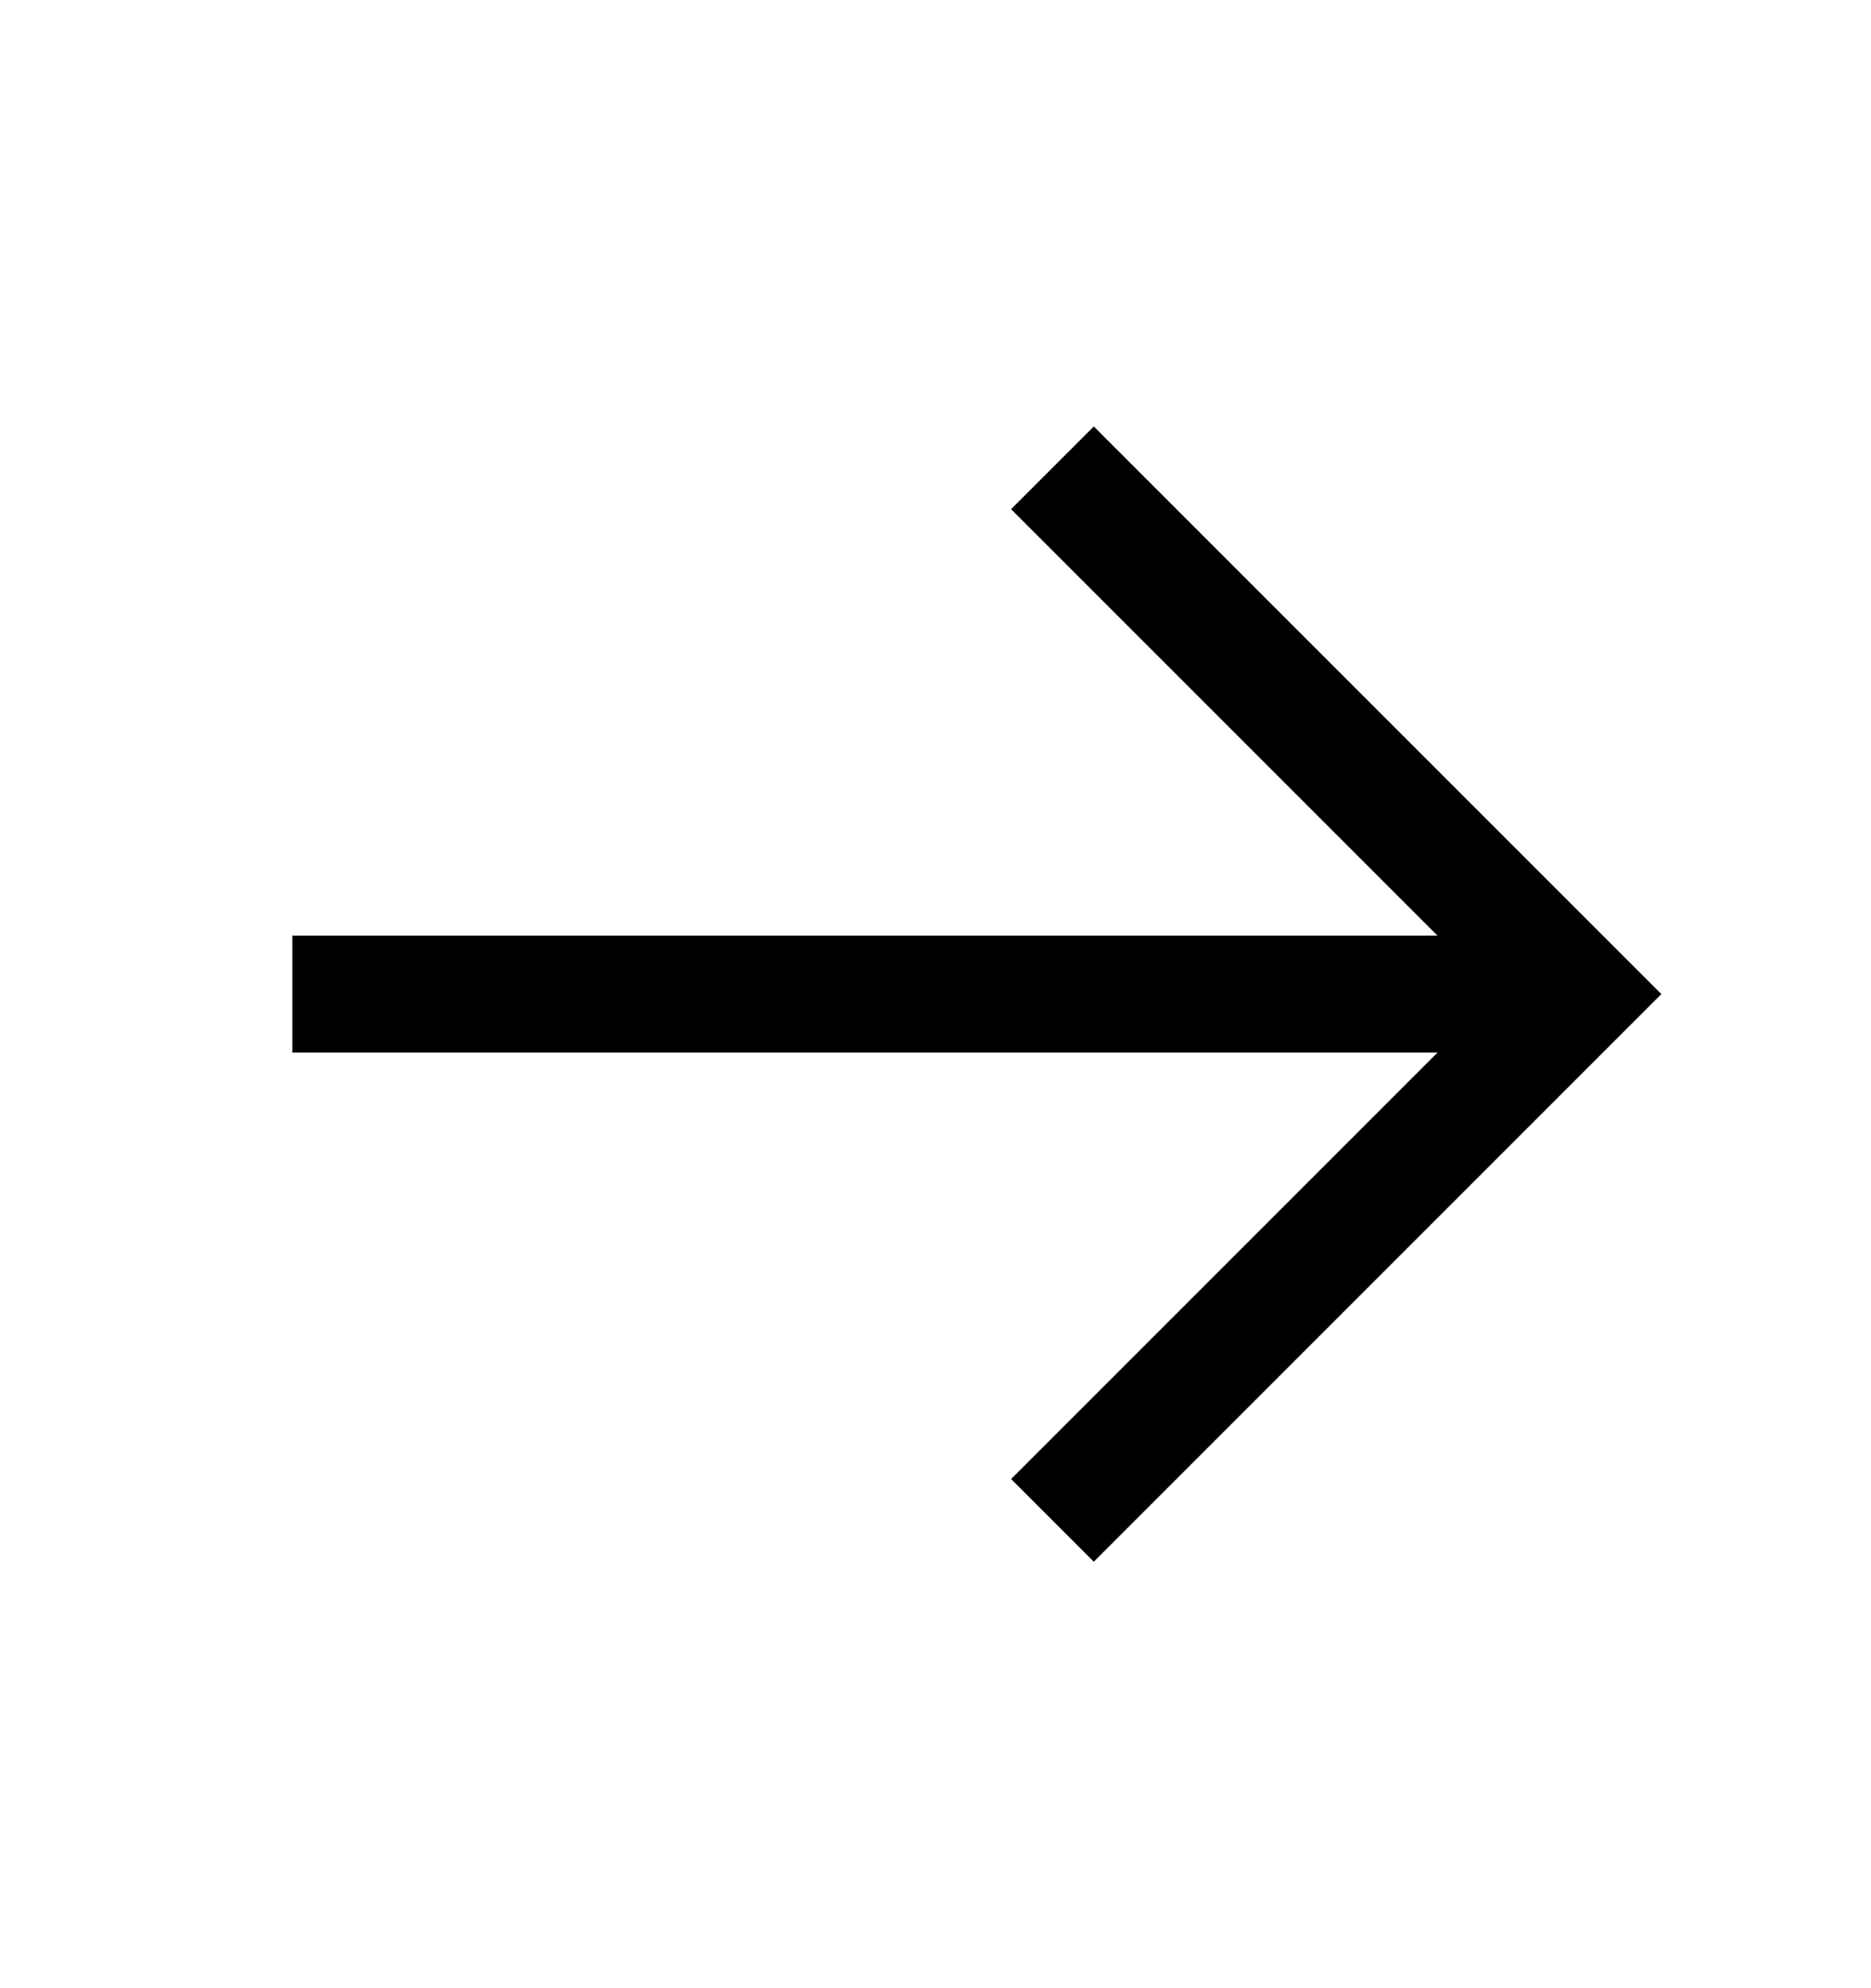 <svg width="16" height="17" viewBox="0 0 16 17" fill="none" xmlns="http://www.w3.org/2000/svg">
<path d="M2.5 8.5H13.5" stroke="url(#paint0_linear_3031_18158)" strokeWidth="2" strokeLinecap="round" strokeLinejoin="round"/>
<path d="M9 4L13.5 8.5L9 13" stroke="url(#paint1_linear_3031_18158)" strokeWidth="2" strokeLinecap="round" strokeLinejoin="round"/>
<defs>
<linearGradient id="paint0_linear_3031_18158" x1="2.5" y1="9.014" x2="13.5" y2="9.014" gradientUnits="userSpaceOnUse">
<stop stopColor="#00469F"/>
<stop offset="1" stopColor="#1E79D6"/>
</linearGradient>
<linearGradient id="paint1_linear_3031_18158" x1="9" y1="8.622" x2="13.5" y2="8.622" gradientUnits="userSpaceOnUse">
<stop stopColor="#00469F"/>
<stop offset="1" stopColor="#1E79D6"/>
</linearGradient>
</defs>
</svg>
